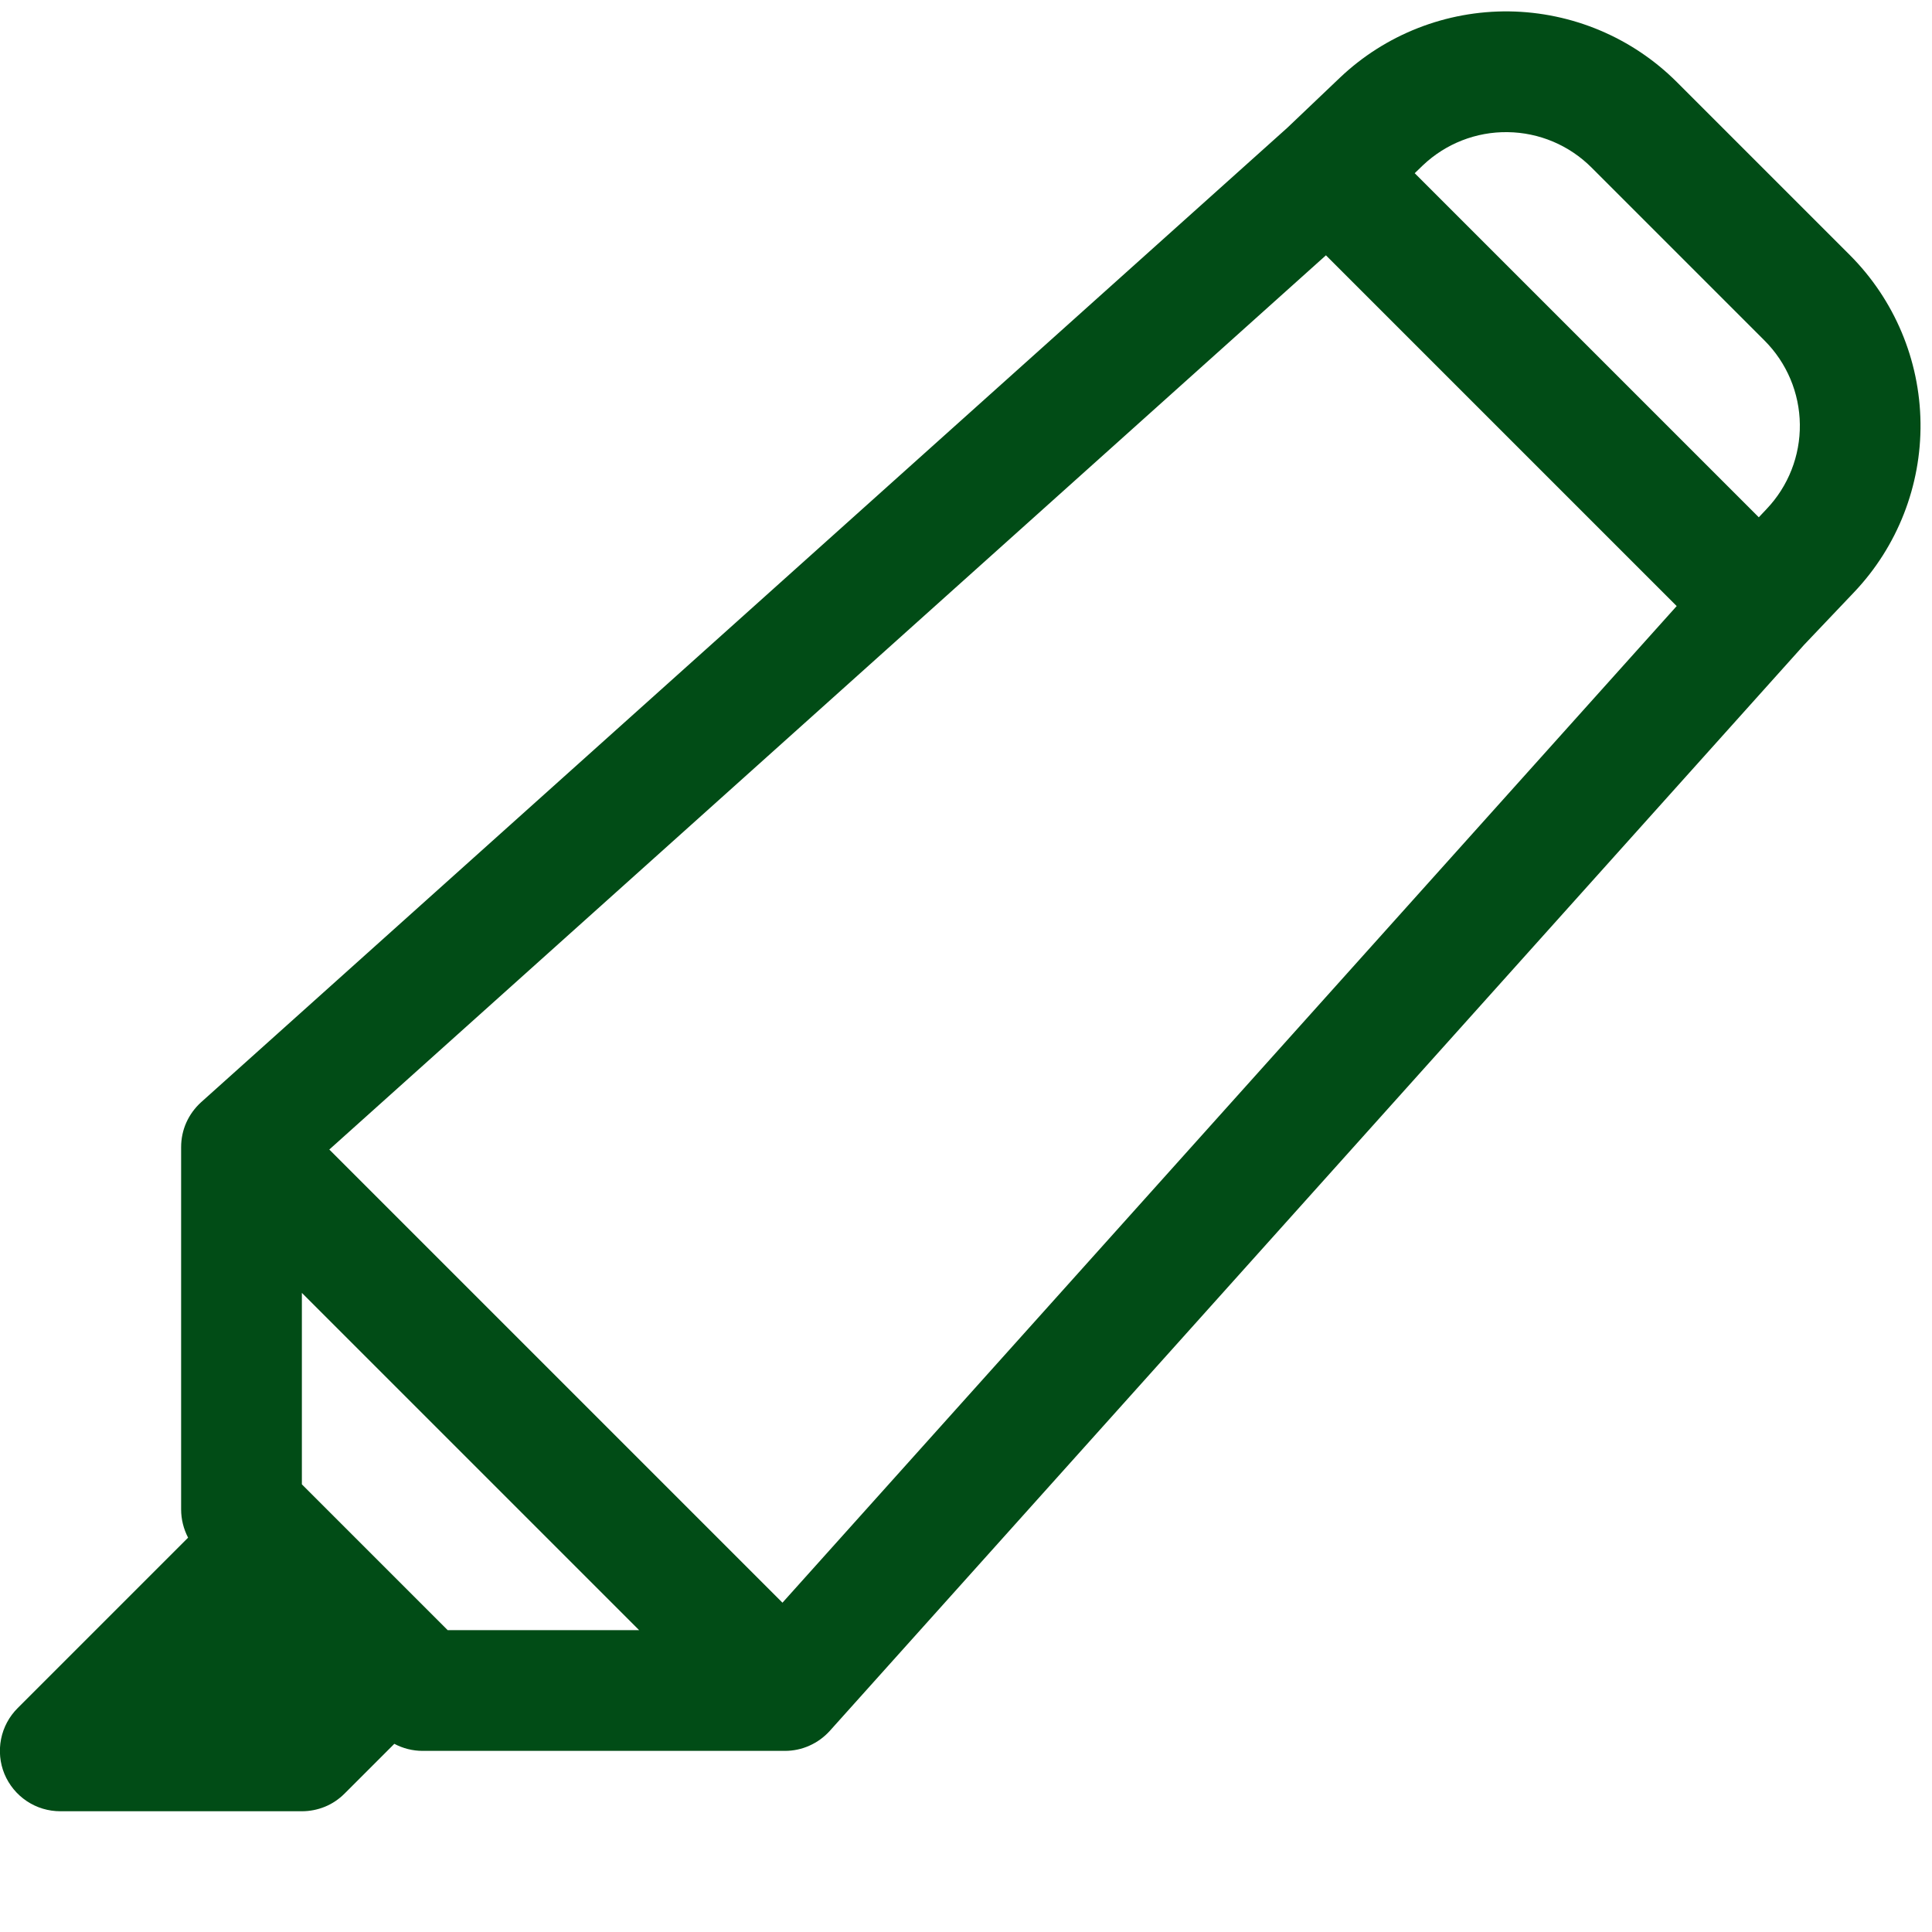 <svg width="20" height="20" viewBox="0 0 20 20" fill="none" xmlns="http://www.w3.org/2000/svg">
    <g clip-path="url(#clip0_113_266)">
        <path fill-rule="evenodd" clip-rule="evenodd" d="M13.87 0.805C14.342 0.356 14.972 0.11 15.623 0.118C16.275 0.127 16.898 0.389 17.359 0.85L19.15 2.641C19.61 3.102 19.873 3.725 19.881 4.377C19.889 5.028 19.642 5.658 19.194 6.13L18.677 6.674L8.59 17.918C8.531 17.983 8.46 18.035 8.379 18.071C8.299 18.107 8.213 18.125 8.125 18.125H4.375C4.273 18.125 4.173 18.1 4.082 18.052L3.567 18.567C3.509 18.625 3.44 18.672 3.364 18.703C3.288 18.734 3.207 18.75 3.125 18.75H0.625C0.501 18.75 0.38 18.714 0.277 18.645C0.174 18.576 0.094 18.479 0.046 18.364C-0.001 18.25 -0.013 18.124 0.011 18.003C0.035 17.881 0.095 17.77 0.182 17.683L1.947 15.918C1.9 15.827 1.875 15.727 1.875 15.625V11.875C1.875 11.787 1.893 11.7 1.929 11.62C1.965 11.54 2.017 11.469 2.082 11.41L13.326 1.323L13.87 0.805ZM13.726 2.643L3.409 11.9L8.1 16.591L17.357 6.274L13.726 2.643ZM18.207 5.355L18.287 5.27C18.512 5.034 18.636 4.719 18.632 4.393C18.628 4.067 18.497 3.756 18.266 3.525L16.475 1.734C16.244 1.503 15.933 1.372 15.607 1.368C15.281 1.363 14.966 1.487 14.73 1.711L14.645 1.793L18.207 5.355ZM6.616 16.875L3.125 13.384V15.366L4.634 16.875H6.616Z" fill="#014C16"/>
    </g>
    <defs>
        <clipPath id="clip0_113_266">
            <rect width="20" height="20" fill="white"/>
        </clipPath>
    </defs>
</svg>
